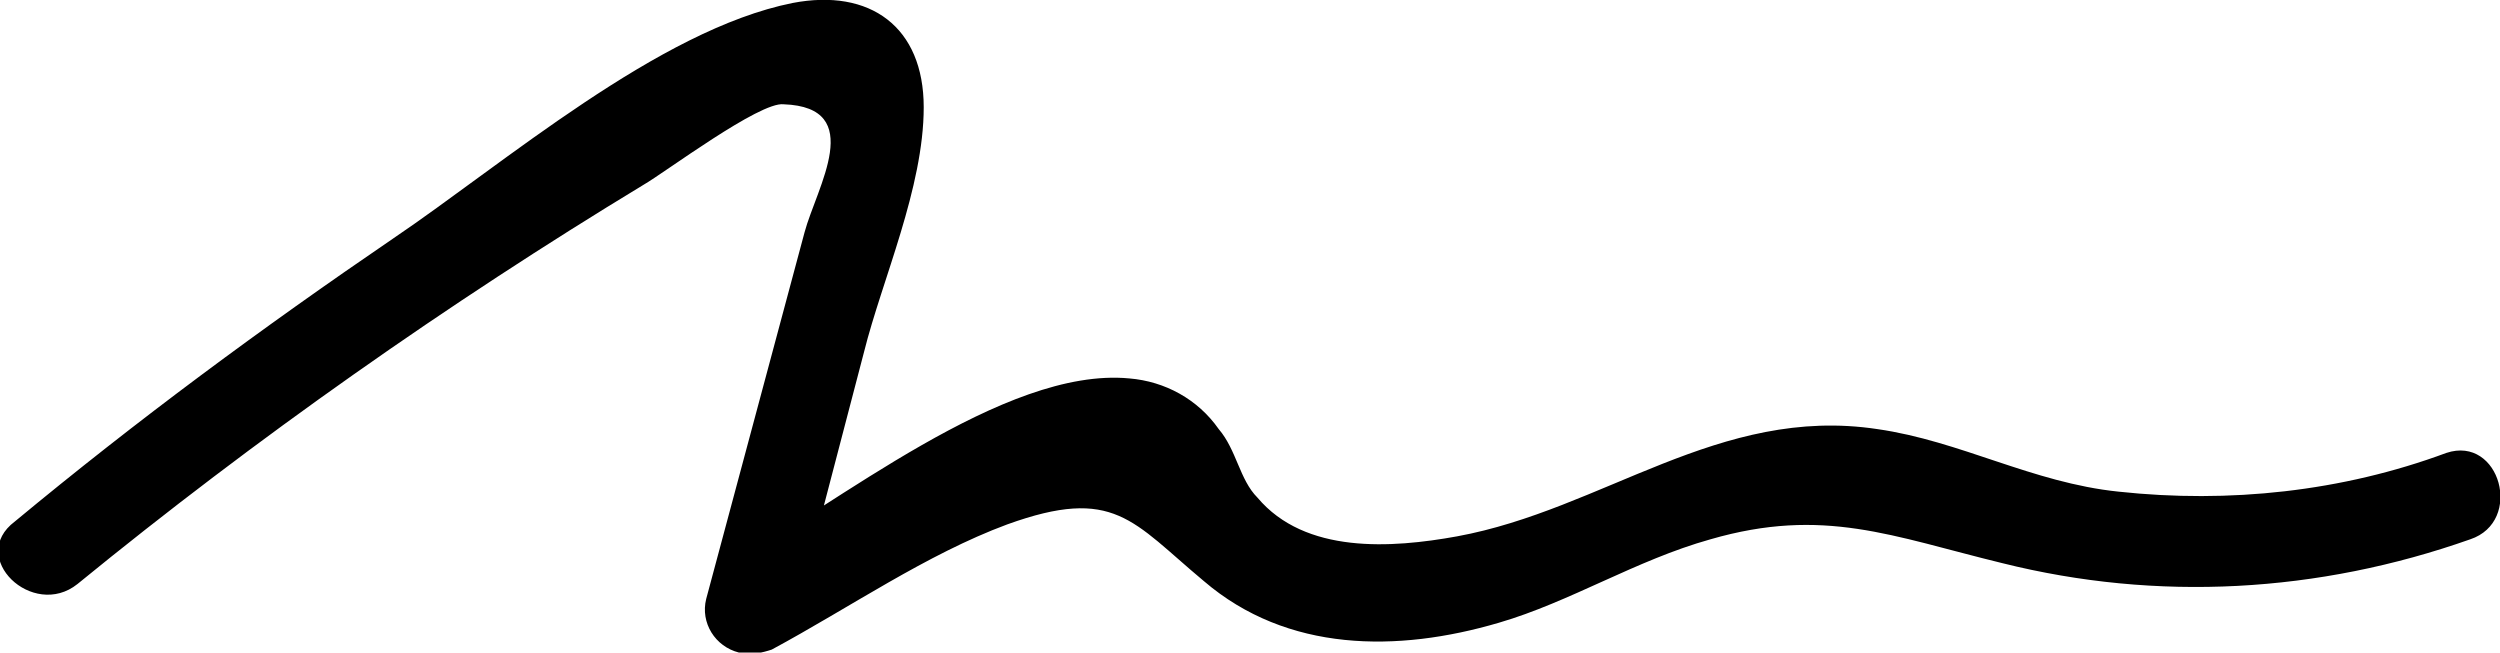 <?xml version="1.0" encoding="utf-8"?>
<!-- Generator: Adobe Illustrator 23.0.2, SVG Export Plug-In . SVG Version: 6.00 Build 0)  -->
<svg version="1.1" id="Layer_1" xmlns="http://www.w3.org/2000/svg" xmlns:xlink="http://www.w3.org/1999/xlink" x="0px" y="0px"
	 viewBox="0 0 83.9 21.9" style="enable-background:new 0 0 83.9 21.9;" xml:space="preserve">
<title>nelson logo</title>
<path d="M2.6,19.6c6-4.9,12.4-9.4,19-13.4c0.7-0.4,3.9-2.8,4.7-2.7c2.8,0.1,1.1,2.8,0.7,4.3l-3.3,12.3c-0.2,0.8,0.3,1.6,1.1,1.8
	c0.4,0.1,0.8,0,1.1-0.1c2.6-1.4,5.2-3.2,7.9-4.2c3.6-1.3,4.2-0.1,6.6,1.9c2.8,2.4,6.5,2.4,9.9,1.4c2.4-0.7,4.6-2.1,7.1-2.8
	c3.8-1.1,6.1-0.1,9.8,0.8c5.2,1.3,10.6,1,15.7-0.8c1.8-0.6,1-3.5-0.8-2.9c-3.5,1.3-7.3,1.7-11,1.3c-2.9-0.3-5.3-1.7-8.1-2.1
	c-5.3-0.8-9.2,2.7-14.1,3.6c-2.2,0.4-5.1,0.6-6.7-1.3c-0.6-0.6-0.7-1.6-1.3-2.3c-0.7-1-1.8-1.6-3-1.7c-4.2-0.4-9.9,4.3-13.4,6.2
	l2.2,1.7l2.3-8.8C29.6,9.4,31,6.3,31,3.6s-1.8-4-4.4-3.5C22.1,1,16.9,5.5,13.2,8c-4.4,3-8.6,6.1-12.7,9.5
	C-1.1,18.7,1.1,20.8,2.6,19.6L2.6,19.6z"/>
</svg>
